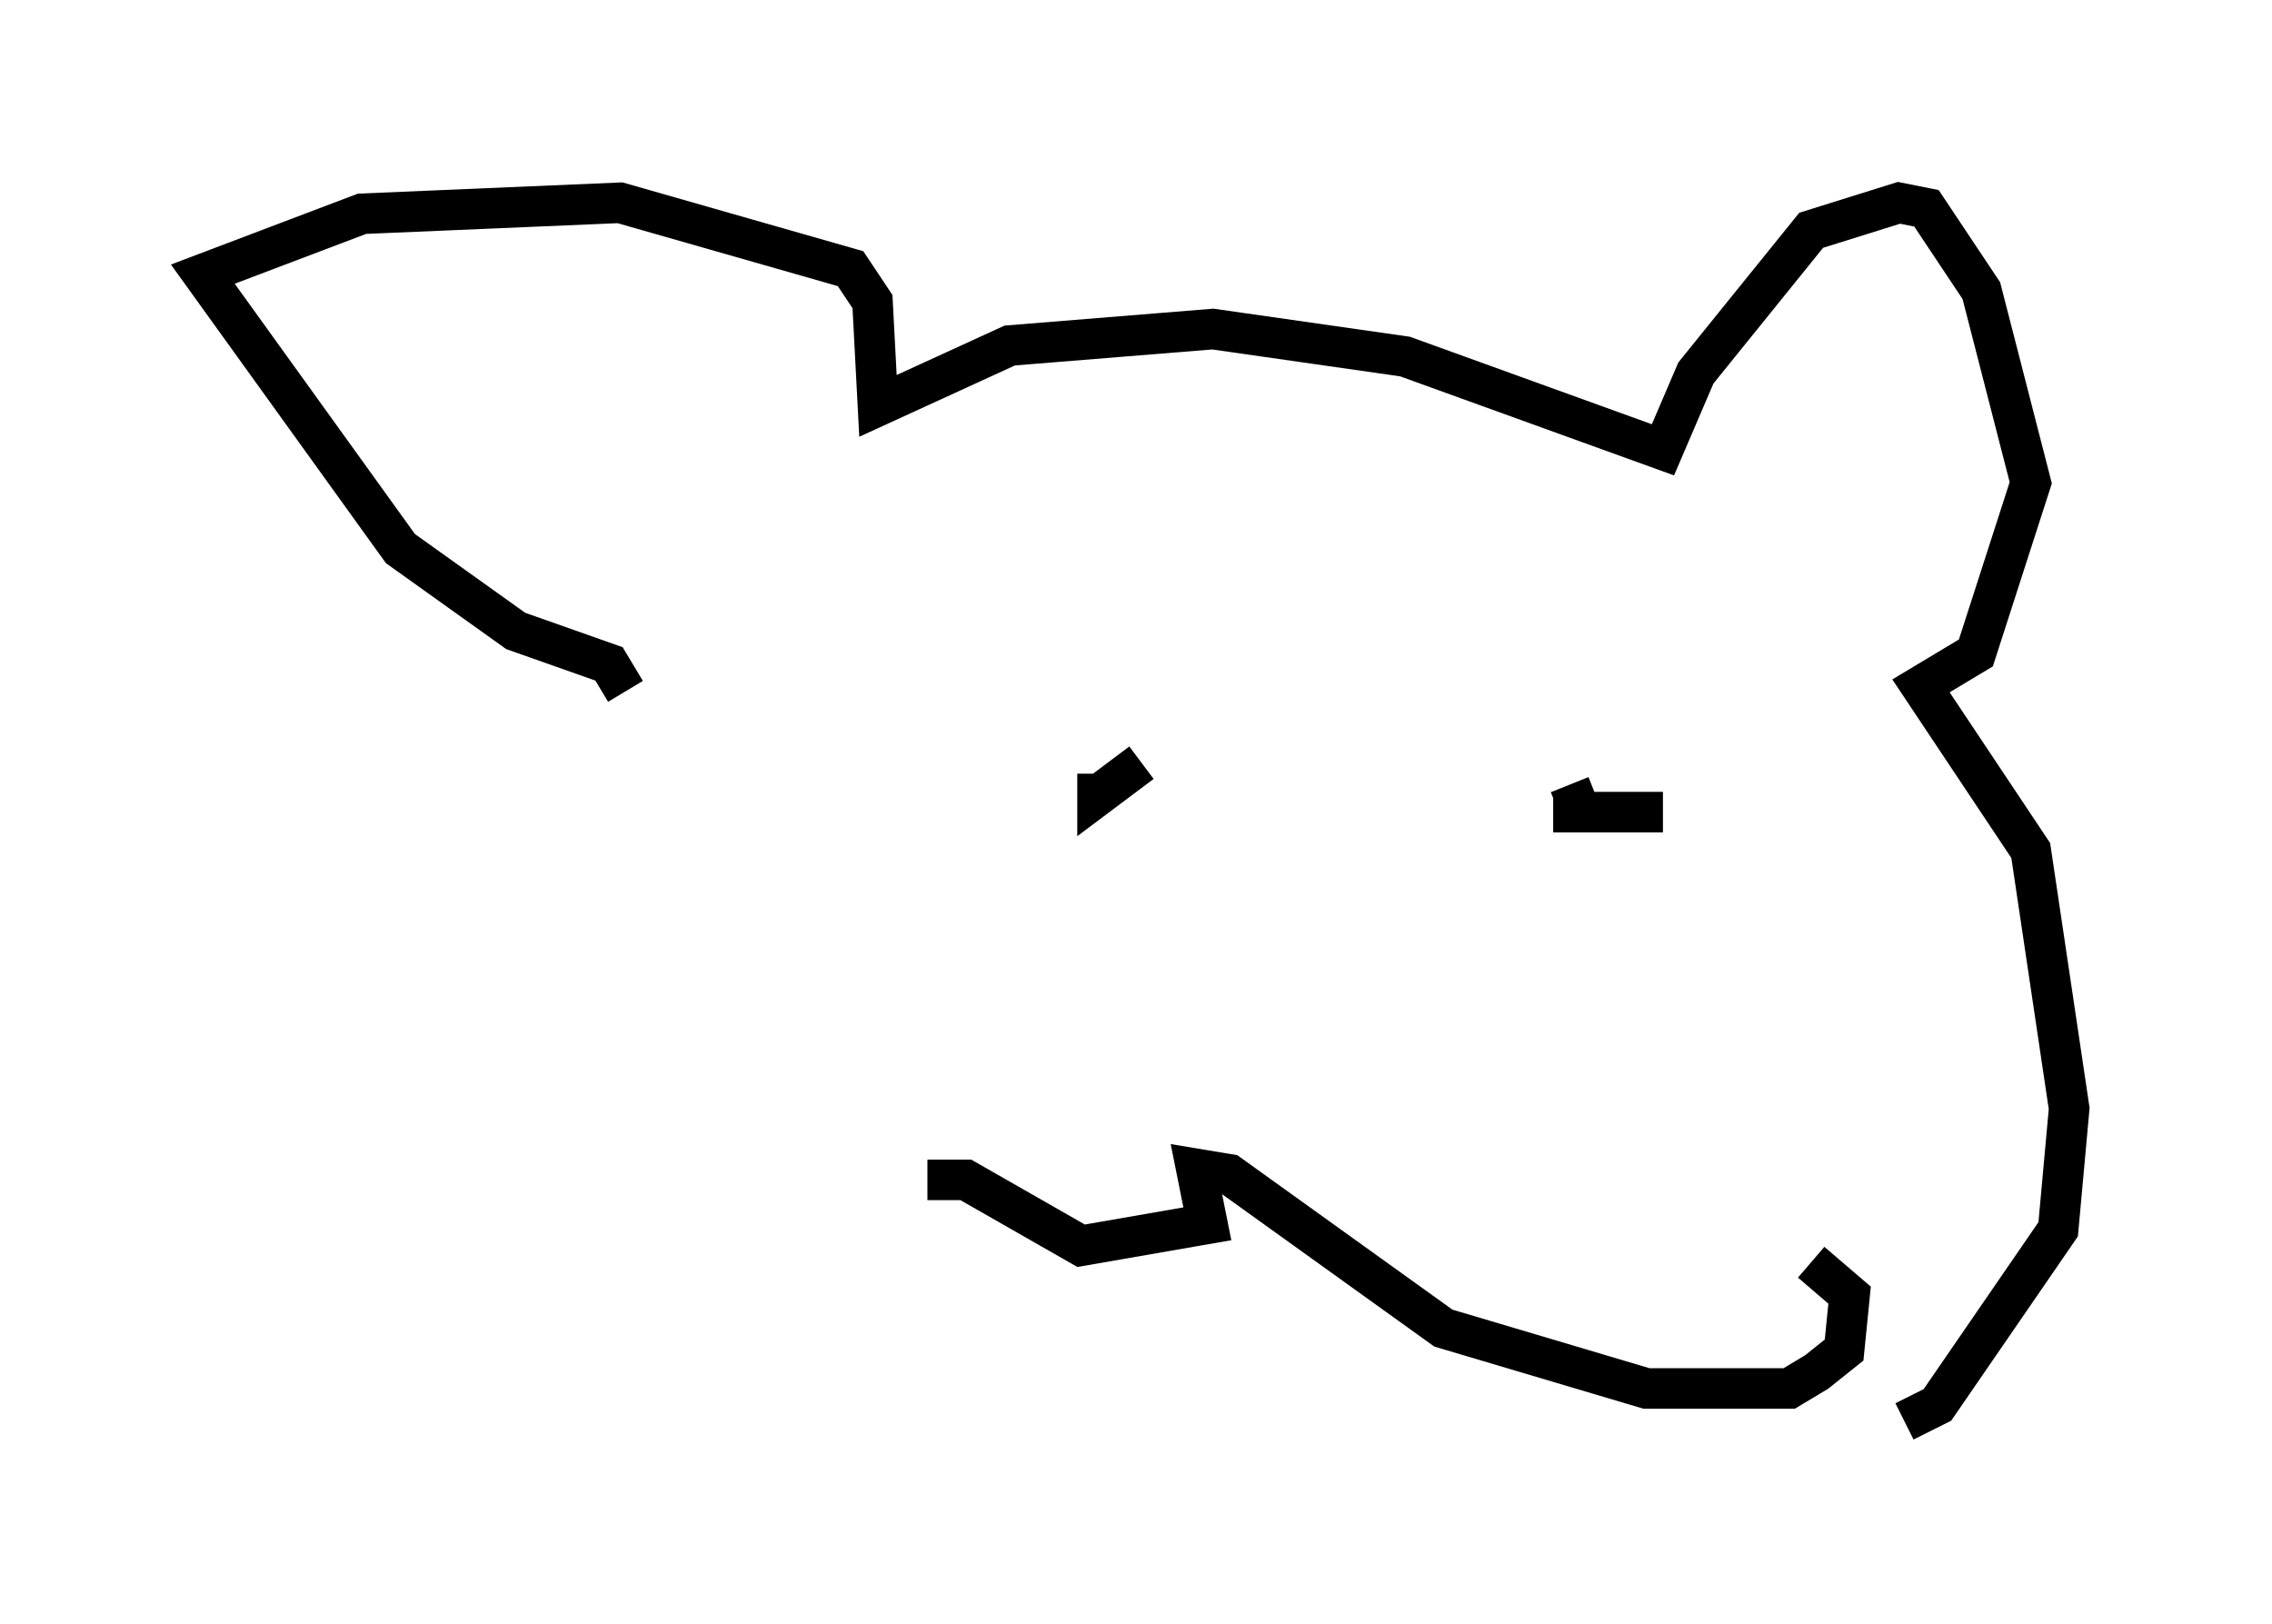 <?xml version="1.0" encoding="utf-8" ?>
<svg baseProfile="full" height="40.04" version="1.1" width="56.008" xmlns="http://www.w3.org/2000/svg" xmlns:ev="http://www.w3.org/2001/xml-events" xmlns:xlink="http://www.w3.org/1999/xlink"><defs /><rect fill="white" height="40.04" width="56.008" x="0" y="0" /><path d="M15.284, 30.845 m0.135, -13.802 l-0.406, -0.677 -2.3, -0.812 l-2.842, -2.03 -4.871, -6.766 l3.924, -1.488 6.36, -0.271 l5.683, 1.624 0.541, 0.812 l0.135, 2.571 3.248, -1.488 l5.007, -0.406 4.736, 0.677 l6.36, 2.3 0.812, -1.894 l2.842, -3.518 2.165, -0.677 l0.677, 0.135 1.353, 2.03 l1.218, 4.736 -1.353, 4.195 l-1.353, 0.812 2.706, 4.059 l0.947, 6.36 -0.271, 2.977 l-2.977, 4.33 -0.812, 0.406 m-18.809, -16.238 l-1.083, 0.812 0.0, -0.541 m13.938, 0.947 l-2.706, 0.0 0.677, 0.0 l-0.271, -0.677 m-15.832, 9.743 l0.947, 0.0 2.842, 1.624 l3.112, -0.541 -0.271, -1.353 l0.812, 0.135 5.277, 3.789 l5.007, 1.488 3.518, 0.0 l0.677, -0.406 0.677, -0.541 l0.135, -1.353 -0.947, -0.812 " fill="none" stroke="black" stroke-width="1" /></svg>